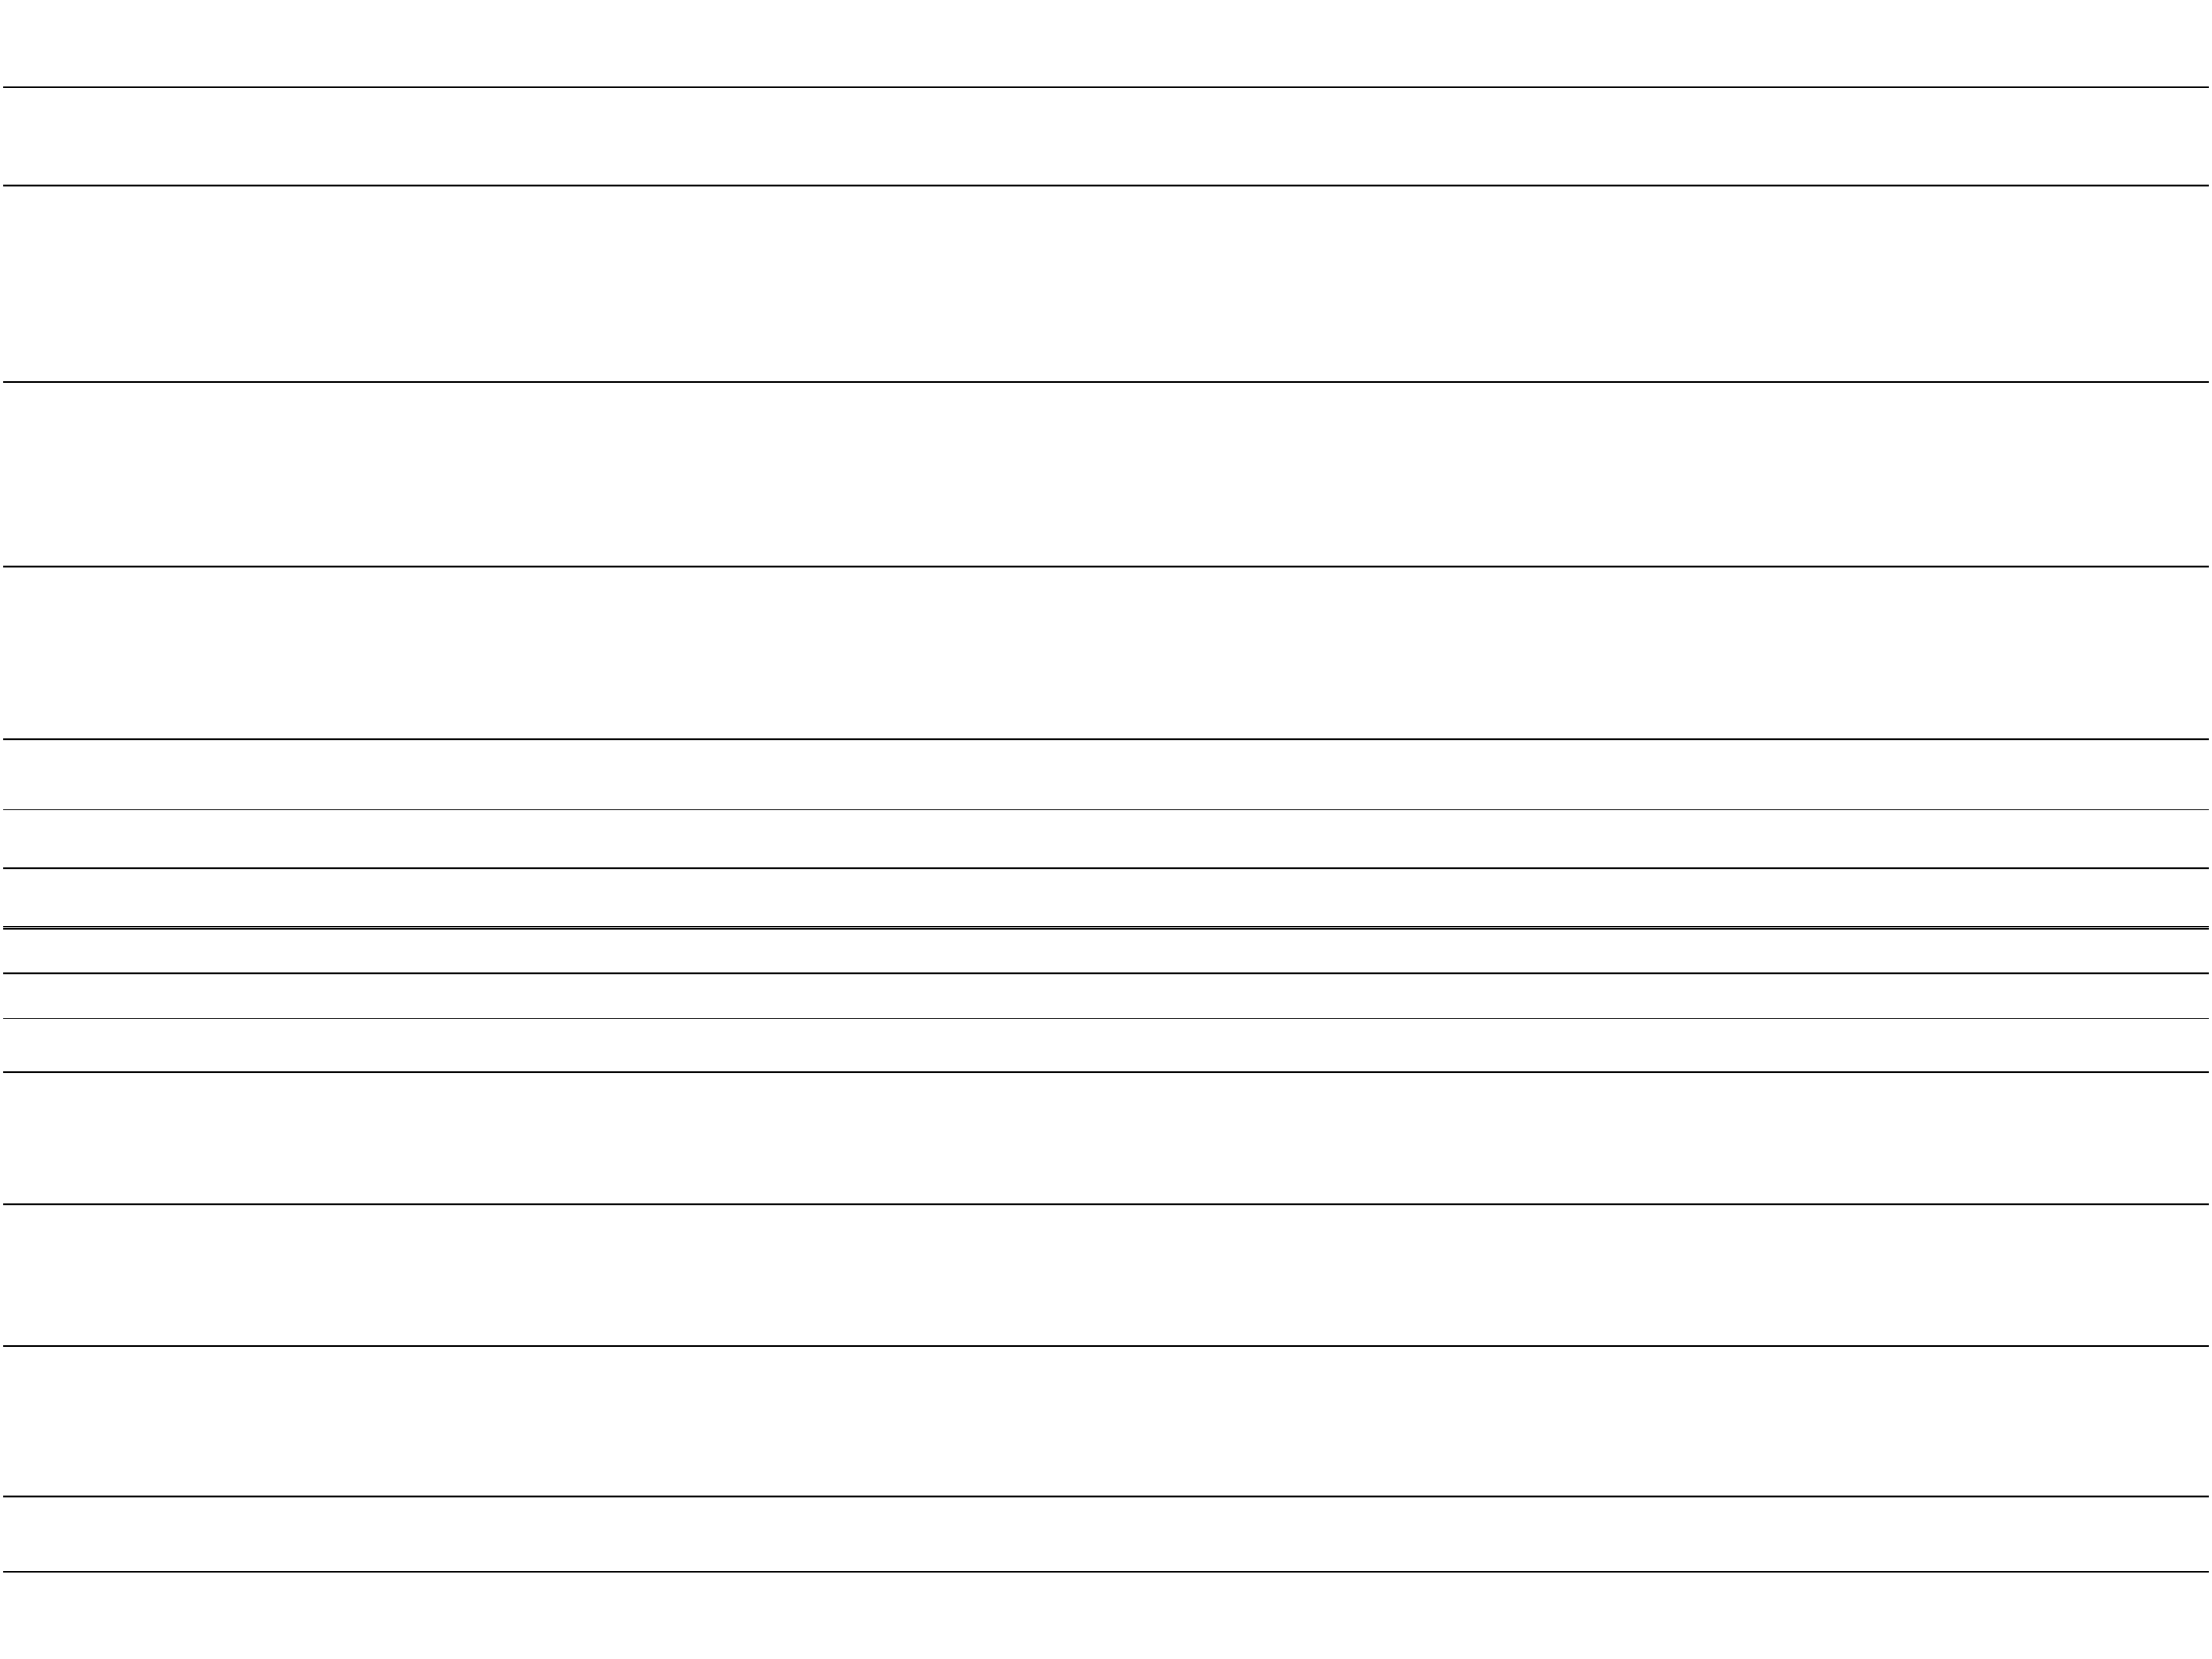 <?xml version="1.0" encoding="utf-8"?>
<!-- Generator: Adobe Illustrator 16.0.0, SVG Export Plug-In . SVG Version: 6.00 Build 0)  -->
<!DOCTYPE svg PUBLIC "-//W3C//DTD SVG 1.1//EN" "http://www.w3.org/Graphics/SVG/1.1/DTD/svg11.dtd">
<svg version="1.1" id="Layer_1" xmlns="http://www.w3.org/2000/svg" xmlns:xlink="http://www.w3.org/1999/xlink" x="0px" y="0px"
	 width="1400px" height="1050px" viewBox="0 0 1400 1050" enable-background="new 0 0 1400 1050" xml:space="preserve">
<line fill="none" stroke="#010101" stroke-miterlimit="10" x1="1.75" y1="994.945" x2="1398.25" y2="994.945"/>
<line fill="none" stroke="#010101" stroke-miterlimit="10" x1="1.75" y1="947.226" x2="1398.25" y2="947.226"/>
<line fill="none" stroke="#010101" stroke-miterlimit="10" x1="1.75" y1="851.787" x2="1398.25" y2="851.787"/>
<line fill="none" stroke="#010101" stroke-miterlimit="10" x1="1.75" y1="762.314" x2="1398.25" y2="762.314"/>
<line fill="none" stroke="#010101" stroke-miterlimit="10" x1="1.75" y1="678.806" x2="1398.25" y2="678.806"/>
<line fill="none" stroke="#010101" stroke-miterlimit="10" x1="1.75" y1="644.506" x2="1398.25" y2="644.506"/>
<line fill="none" stroke="#010101" stroke-miterlimit="10" x1="1.75" y1="616.176" x2="1398.25" y2="616.176"/>
<line fill="none" stroke="#010101" stroke-miterlimit="10" x1="1.75" y1="587.842" x2="1398.25" y2="587.842"/>
<line fill="none" stroke="#010101" stroke-miterlimit="10" x1="1.75" y1="586.476" x2="1398.25" y2="586.476"/>
<line fill="none" stroke="#010101" stroke-miterlimit="10" x1="1.75" y1="549.49" x2="1398.25" y2="549.49"/>
<line fill="none" stroke="#010101" stroke-miterlimit="10" x1="1.75" y1="512.505" x2="1398.25" y2="512.505"/>
<line fill="none" stroke="#010101" stroke-miterlimit="10" x1="1.75" y1="467.734" x2="1398.25" y2="467.734"/>
<line fill="none" stroke="#010101" stroke-miterlimit="10" x1="1.75" y1="358.724" x2="1398.25" y2="358.724"/>
<line fill="none" stroke="#010101" stroke-miterlimit="10" x1="1.75" y1="241.928" x2="1398.25" y2="241.928"/>
<line fill="none" stroke="#010101" stroke-miterlimit="10" x1="1.75" y1="117.346" x2="1398.25" y2="117.346"/>
<line fill="none" stroke="#010101" stroke-miterlimit="10" x1="1.75" y1="55.055" x2="1398.25" y2="55.055"/>
</svg>
